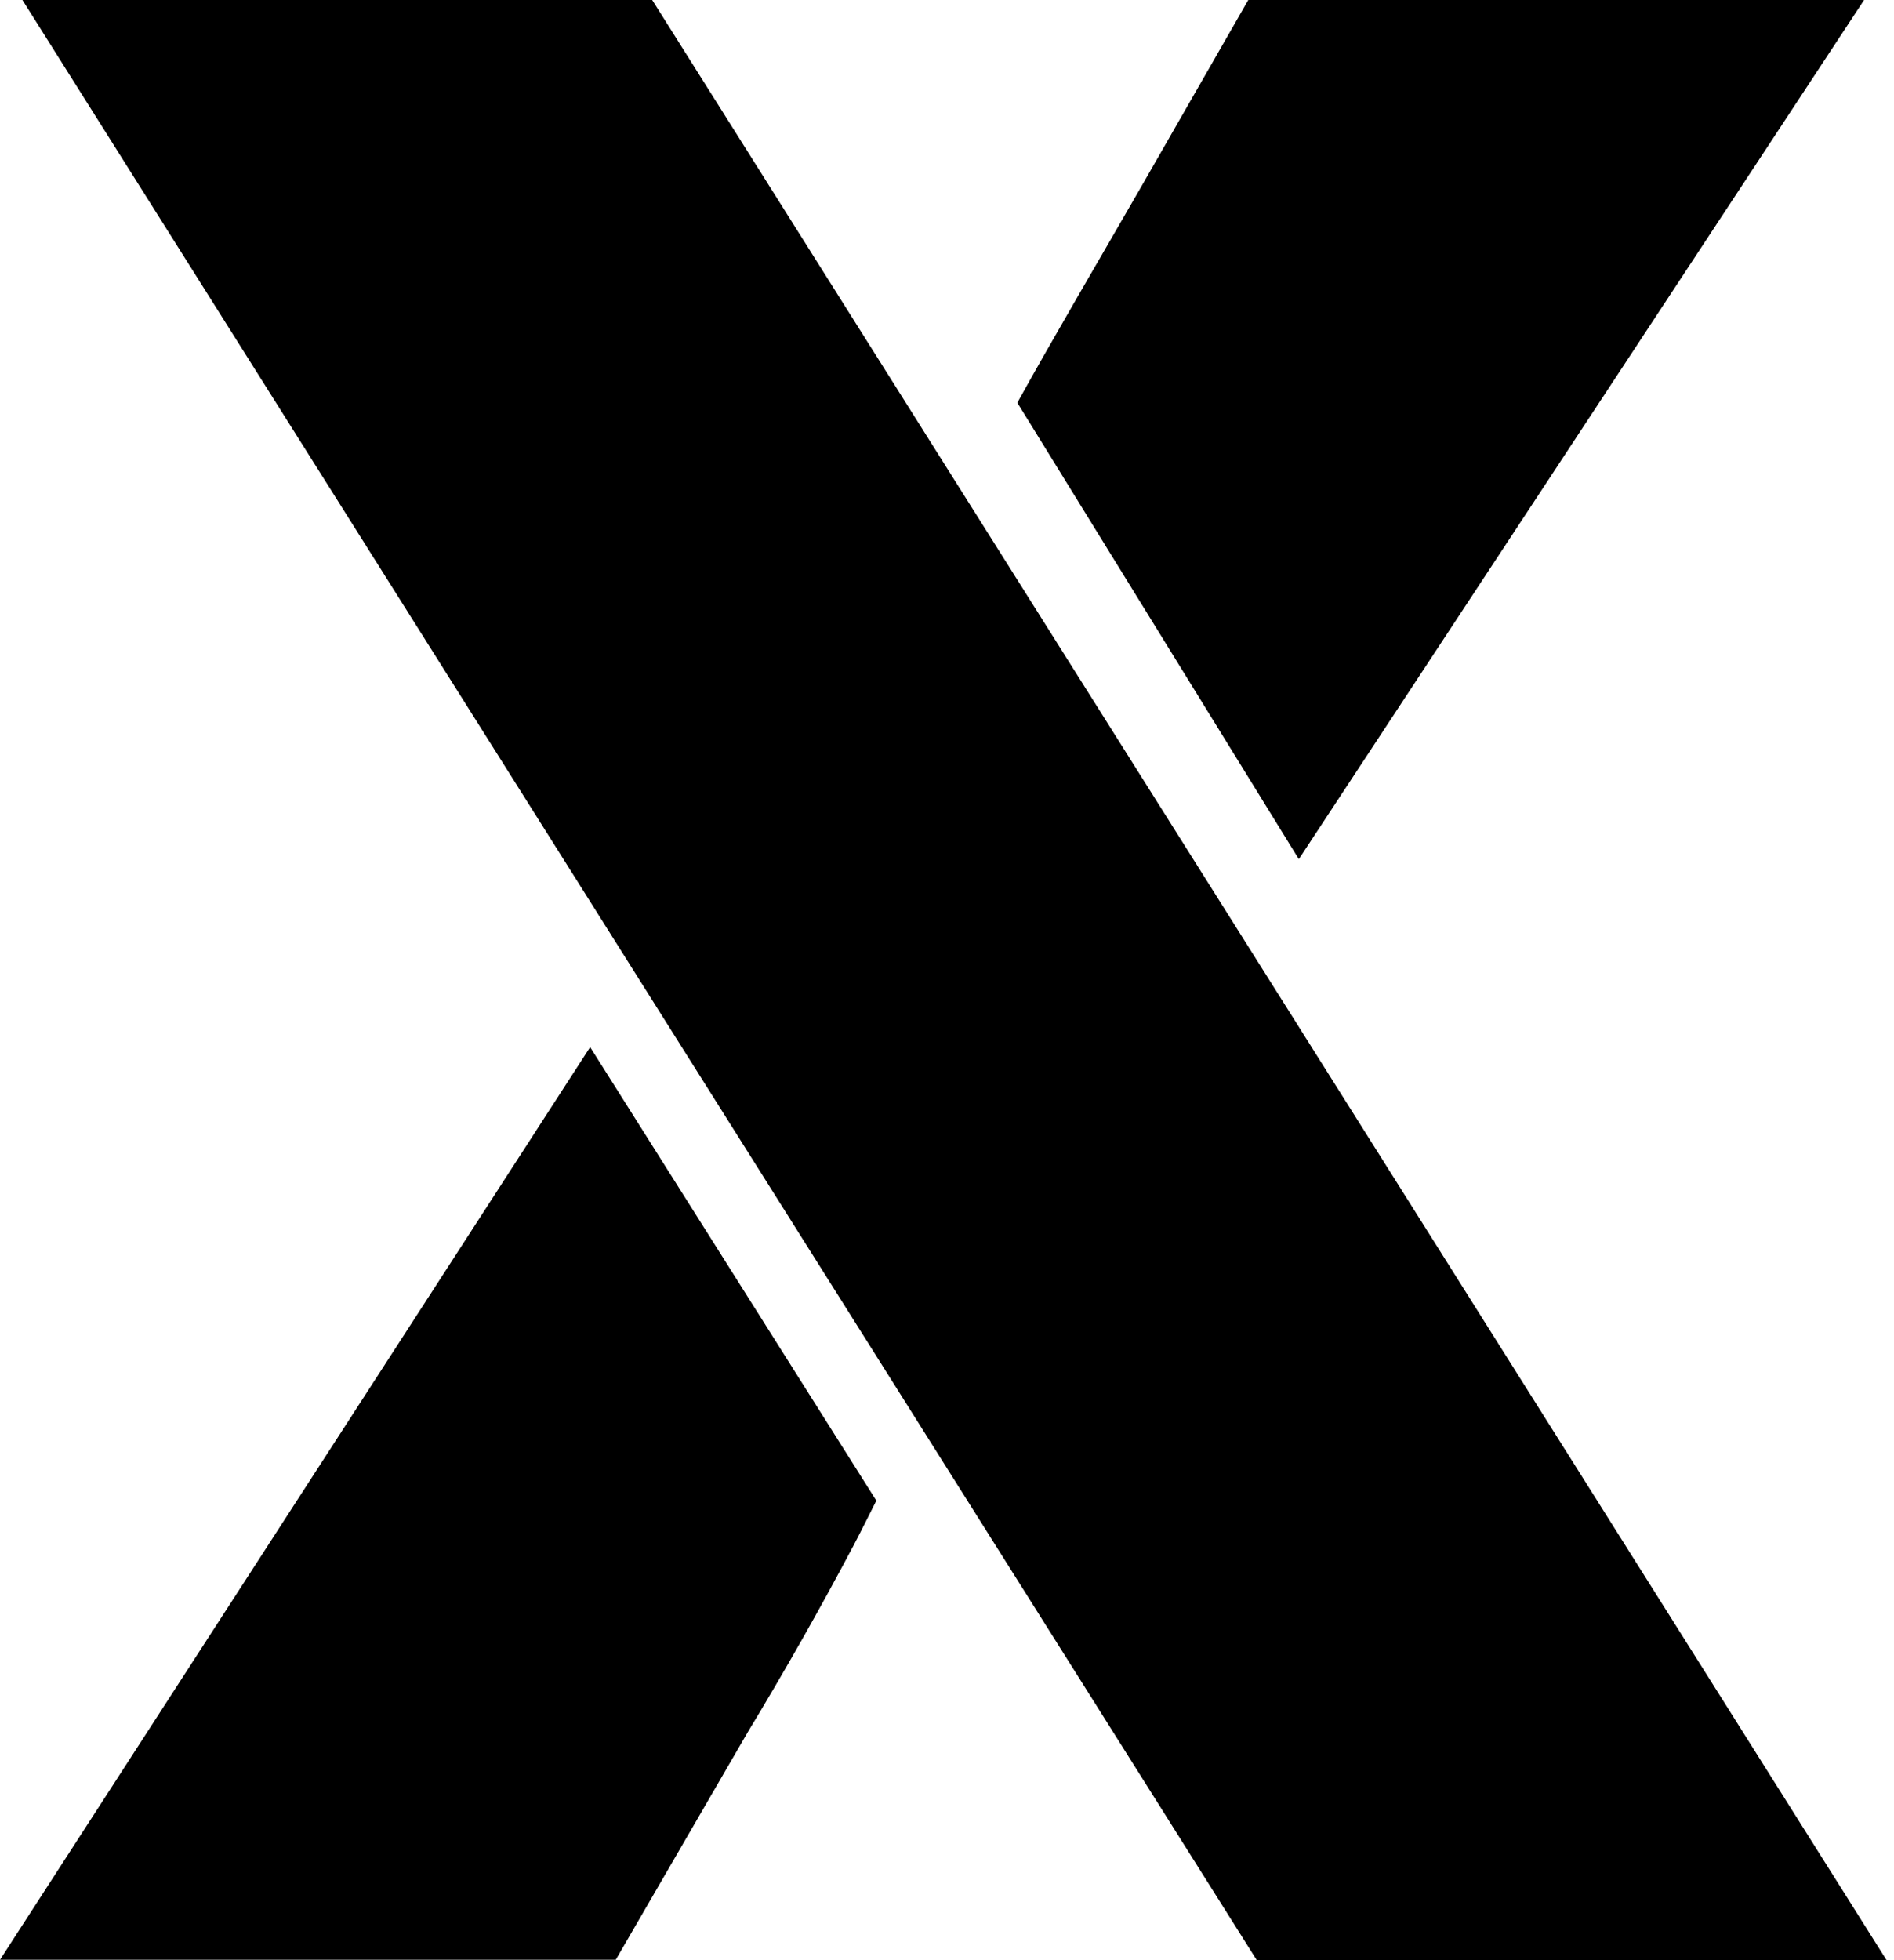<svg viewBox="0 0 29 30" xmlns="http://www.w3.org/2000/svg">
  <title>
    x_logo_32x32
  </title>
  <g>
    <g transform="translate(-214 -558)">
      <g transform="translate(69 444)">
        <g transform="translate(145 114)">
          <path d="M9.036 16.026L0 29.994h9.428l2.014-3.471c.571-.943 1.114-1.9 1.628-2.871.126-.239.232-.457.348-.685l-4.382-6.941z"/>
          <g transform="translate(.343)">
            <path d="M9.643 0H0l18.9 30h9.643zm9.901 13.149L28.199 0H18.77l-1.671 2.913c-.543.944-1.336 2.293-1.865 3.251l4.31 6.985z"/>
          </g>
        </g>
      </g>
    </g>
  </g>
</svg>
